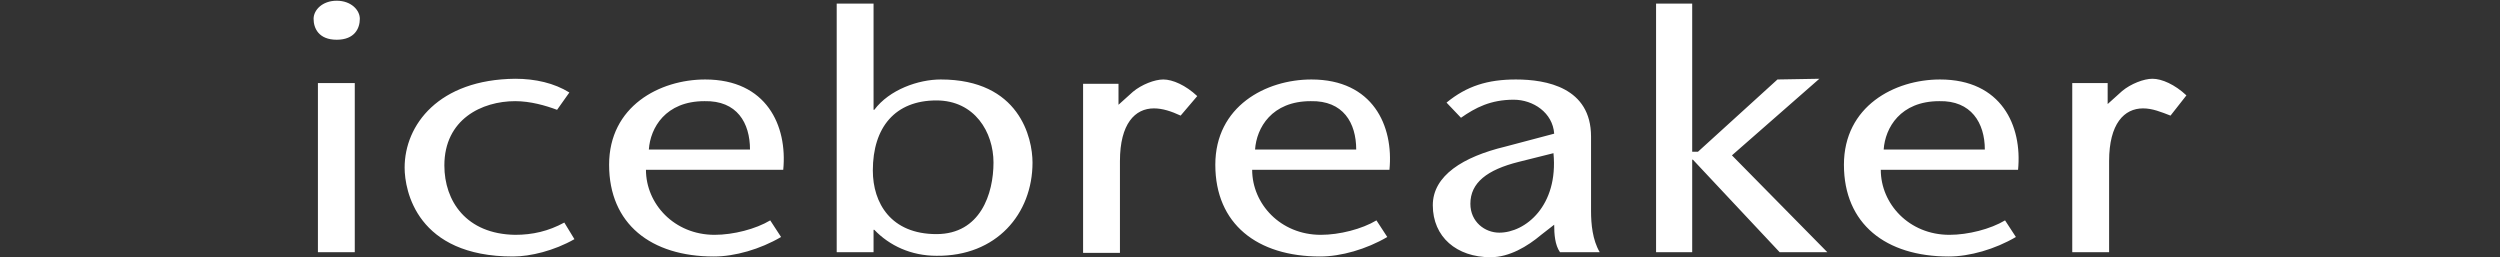 <?xml-stylesheet type="text/css" href="../../../css/sass/style.css" ?>
<svg class="header-icebreaker-logo" version="1.1" xmlns="http://www.w3.org/2000/svg" xmlns:xlink="http://www.w3.org/1999/xlink" x="0px"
	 y="0px" viewBox="0 0 346 35.6" style="enable-background:new 0 0 346 35.6;" xml:space="preserve">
<rect x="0" y="0" width="346" height="35.6" fill="#333333" stroke="none"/>
<path fill="#ffffff" d="M49.1,11.5h-5.1v23.4h5.1V11.5z M49.8,2.6c0-1.2-1.2-2.5-3.2-2.5c-2,0-3.2,1.3-3.2,2.5c0,1.3,0.7,2.9,3.2,2.9
	S49.8,3.9,49.8,2.6 M61.5,22.9c0-6.4,5.2-8.9,9.8-8.9c2.1,0,4.2,0.6,5.8,1.2l1.7-2.4c-2.1-1.3-4.7-1.9-7.5-1.9
	C60.7,11,56,17.3,56,23.2c0,3.2,1.7,12.3,15,12.3c2.4,0,5.7-0.8,8.5-2.4l-1.4-2.3c-2.2,1.2-4.4,1.7-6.8,1.7
	C64.5,32.4,61.5,27.8,61.5,22.9 M103.8,20.7h-14c0.2-3,2.3-6.7,7.7-6.7C102,13.9,103.8,17,103.8,20.7 M108.4,23.5
	C109,17.4,106.1,11,97.6,11c-6.3,0-13.3,3.7-13.3,11.8c0,8.2,5.8,12.7,14.5,12.7c2.9,0,6.4-1,9.3-2.7l-1.5-2.3c-2,1.2-5.1,2-7.7,2
	c-5.6,0-9.5-4.3-9.5-9H108.4z M137.5,22.5c0,4.3-1.8,9.9-7.9,9.9c-6.3,0-8.8-4.3-8.8-8.8c0-6,3.1-9.7,8.8-9.7
	C134.9,13.9,137.5,18.3,137.5,22.5 M142.9,22.5c0-3.4-1.8-11.5-12.7-11.5c-3.1,0-7.1,1.4-9.2,4.2h-0.1V0.5h-5.1v34.4h5.1v-3.1h0.1
	c2.1,2.2,5.1,3.6,8.6,3.6C137.9,35.5,142.9,29.6,142.9,22.5 M163.4,16l2.3-2.7c-1.6-1.5-3.4-2.3-4.7-2.3c-1.2,0-3,0.7-4.2,1.7
	l-2,1.8v-2.9h-4.9v23.4h5.1V22.3c0-5.2,2.1-7.3,4.7-7.3C160.9,15,162.1,15.4,163.4,16 M187.7,20.7h-14c0.2-3,2.3-6.7,7.7-6.7
	C185.9,13.9,187.7,17,187.7,20.7 M192.3,23.5c0.6-6.1-2.3-12.5-10.8-12.5c-6.3,0-13.3,3.7-13.3,11.8c0,8.2,5.8,12.7,14.5,12.7
	c2.9,0,6.4-1,9.3-2.7l-1.5-2.3c-2,1.2-5.1,2-7.7,2c-5.6,0-9.5-4.3-9.5-9H192.3z M207.5,32.2c-2,0-4-1.5-4-4c0-2.9,2.3-4.7,6.7-5.8
	l4.8-1.2C215.7,28.5,211.1,32.2,207.5,32.2 M215.9,34.9h5.5c-1-1.7-1.2-3.9-1.2-5.7V18.9c0-6.8-6.2-7.9-10.4-7.9
	c-3.9,0-6.8,0.9-9.6,3.2l2,2.1c2-1.4,4.1-2.5,7.3-2.5c2.7,0,5.4,1.8,5.6,4.7l-6.8,1.8c-5.8,1.4-10,4-10,8.1c0,4.4,3.3,7.2,8,7.2
	c2.6,0,5.1-1.5,7-3.1l1.8-1.4C215.1,32.4,215.2,33.9,215.9,34.9 M252.9,34.9l-13.2-13.4l12.1-10.6L246,11L235,21h-0.8V0.5h-5v34.4h5
	V22.1h0.1l12,12.8H252.9z M274.7,20.7h-14c0.2-3,2.3-6.7,7.7-6.7C272.8,13.9,274.7,17,274.7,20.7 M279.3,23.5
	c0.6-6.1-2.3-12.5-10.8-12.5c-6.3,0-13.3,3.7-13.3,11.8c0,8.2,5.8,12.7,14.5,12.7c2.9,0,6.4-1,9.3-2.7l-1.5-2.3c-2,1.2-5.1,2-7.7,2
	c-5.6,0-9.5-4.3-9.5-9H279.3z M302.6,13.2c-1.6-1.5-3.4-2.3-4.7-2.3c-1.2,0-3,0.7-4.2,1.7l-2,1.8v-2.9h-4.9v23.4h5.1V22.3
	c0-5.2,2.1-7.3,4.7-7.3c1.3,0,2.5,0.5,3.8,1L302.6,13.2z"/>
</svg>
